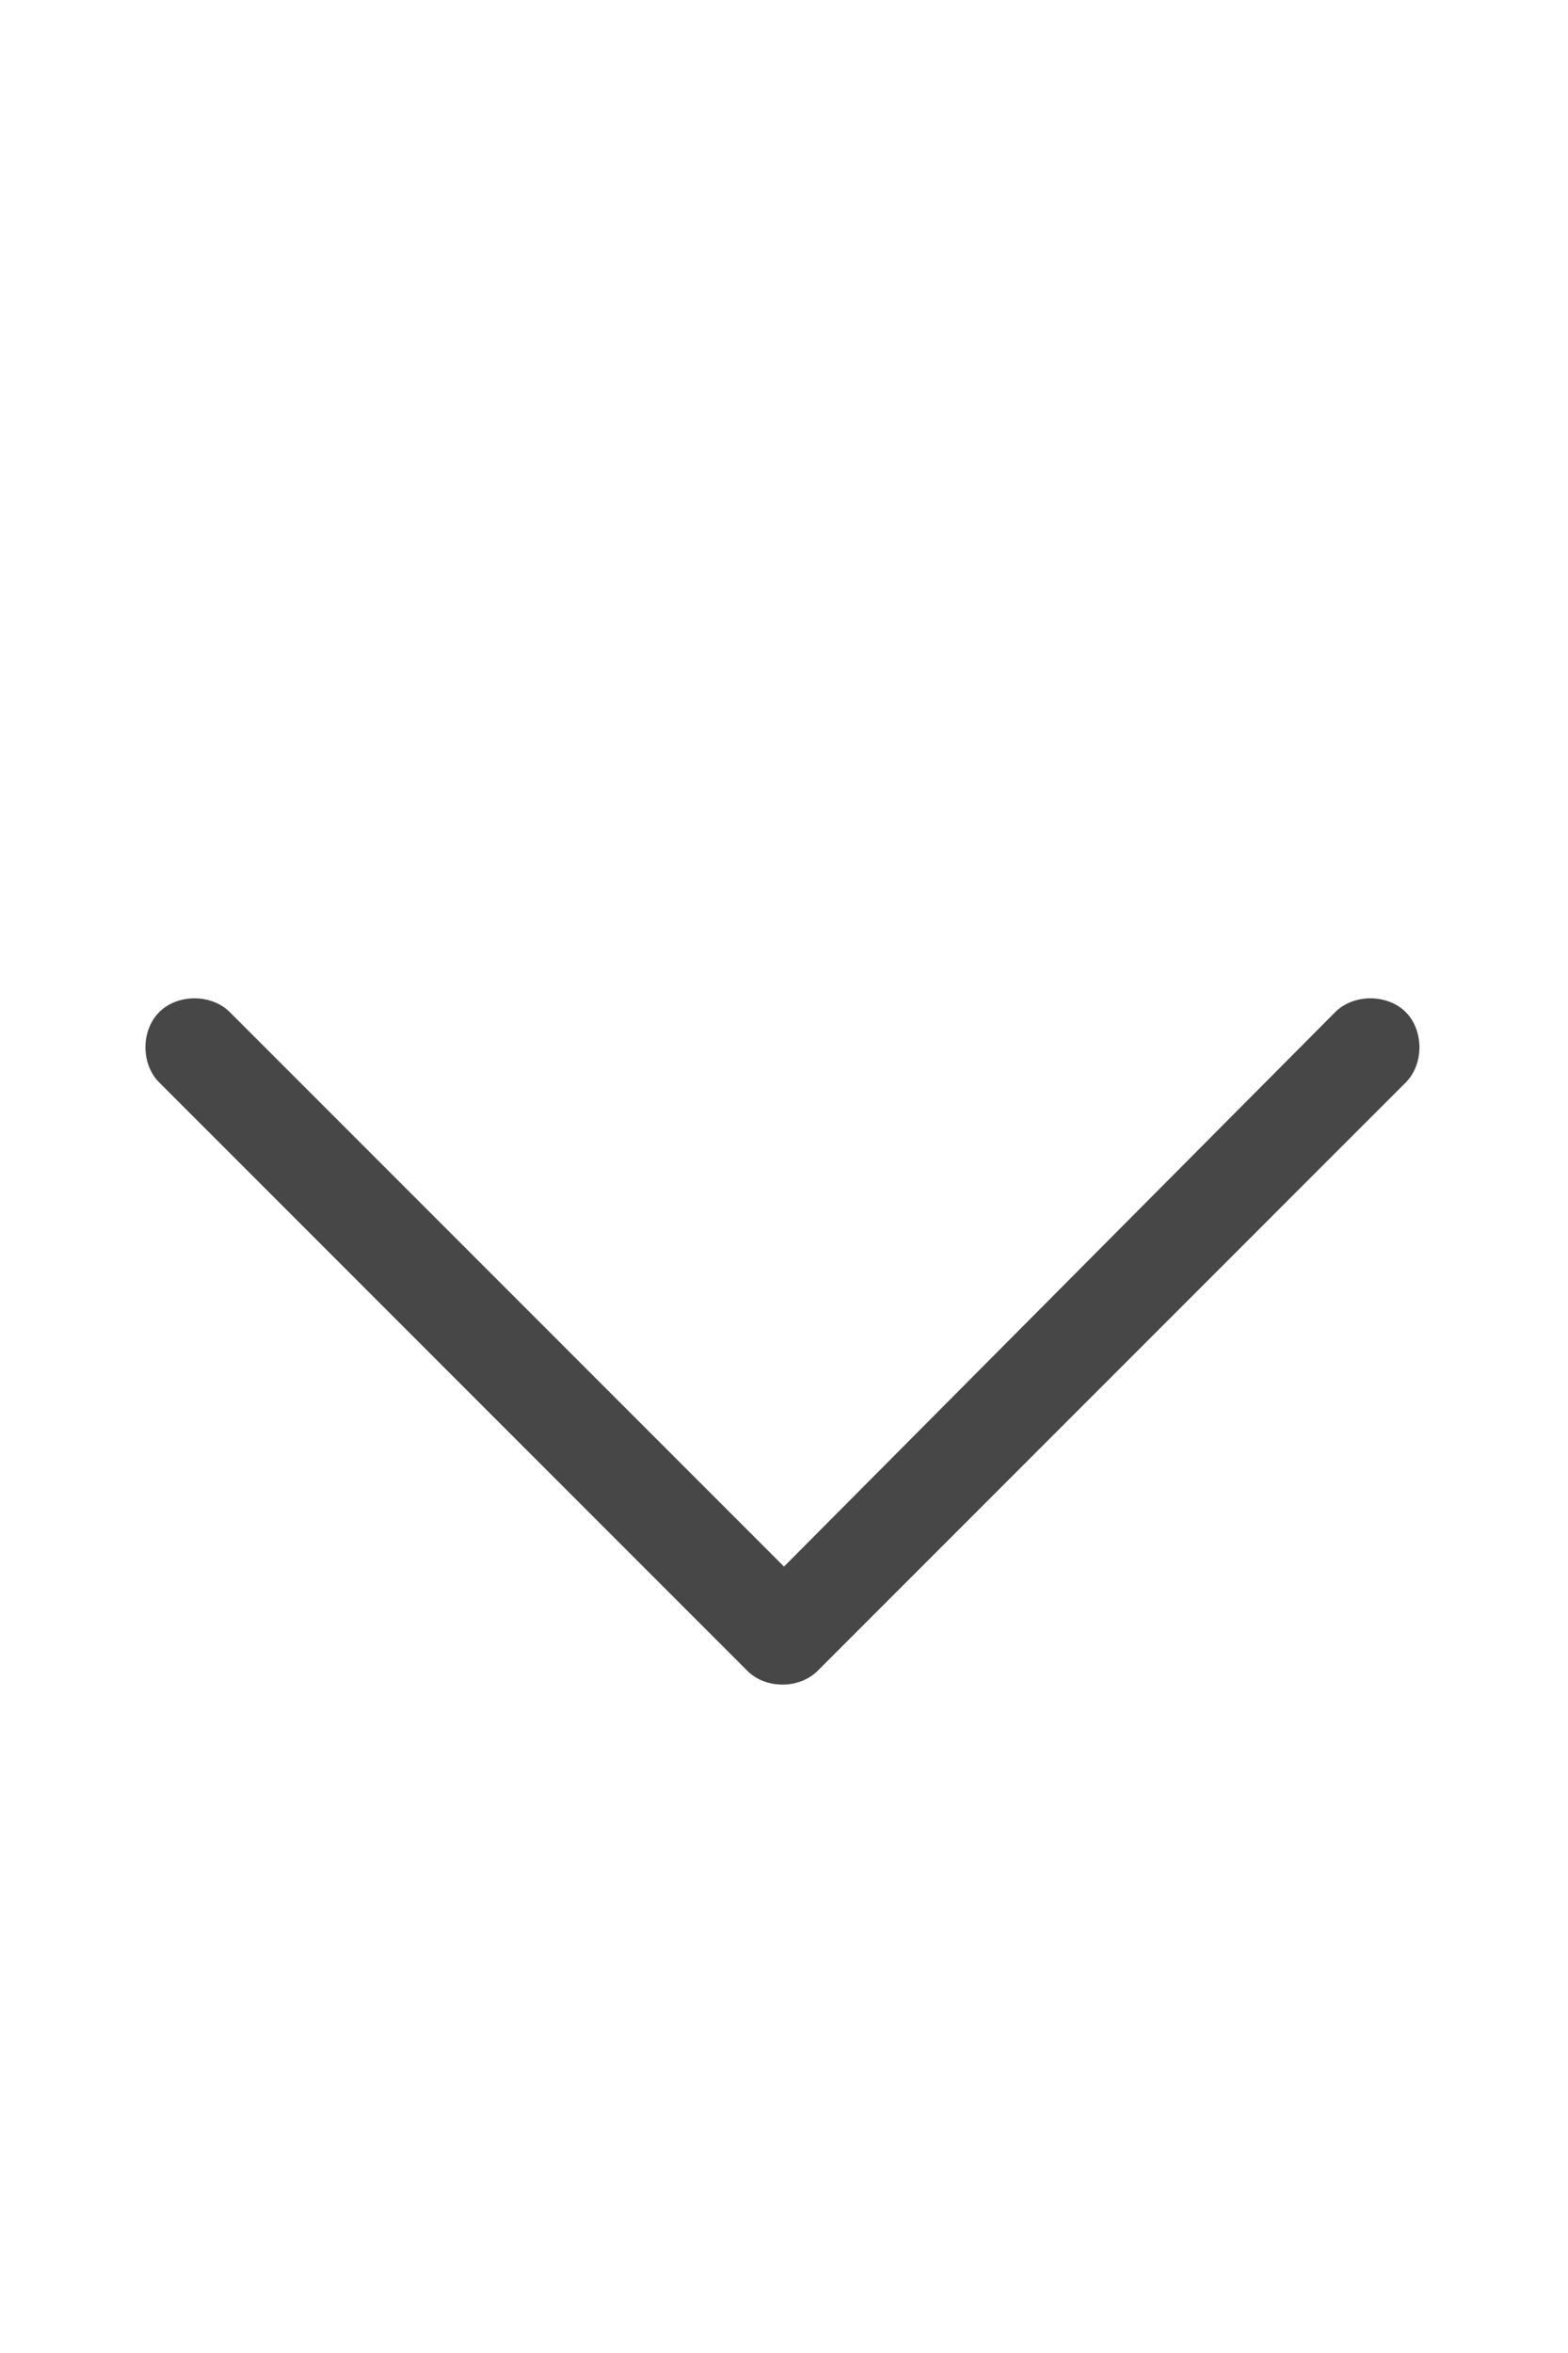 <svg width="12" height="18" viewBox="0 0 12 18" fill="none" xmlns="http://www.w3.org/2000/svg">
<g id="label-paired / caption / chevron-down-caption / regular" clip-path="url(#clip0_2556_10394)">
<path id="icon" d="M6.258 12.781C6.117 12.922 5.859 12.922 5.719 12.781L1.219 8.281C1.078 8.141 1.078 7.883 1.219 7.742C1.359 7.602 1.617 7.602 1.758 7.742L6 11.984L10.219 7.742C10.359 7.602 10.617 7.602 10.758 7.742C10.898 7.883 10.898 8.141 10.758 8.281L6.258 12.781Z" fill="black" fill-opacity="0.72"/>
</g>
<defs>
<clipPath id="clip0_2556_10394">
<rect width="12" height="18" fill="white"/>
</clipPath>
</defs>
</svg>

